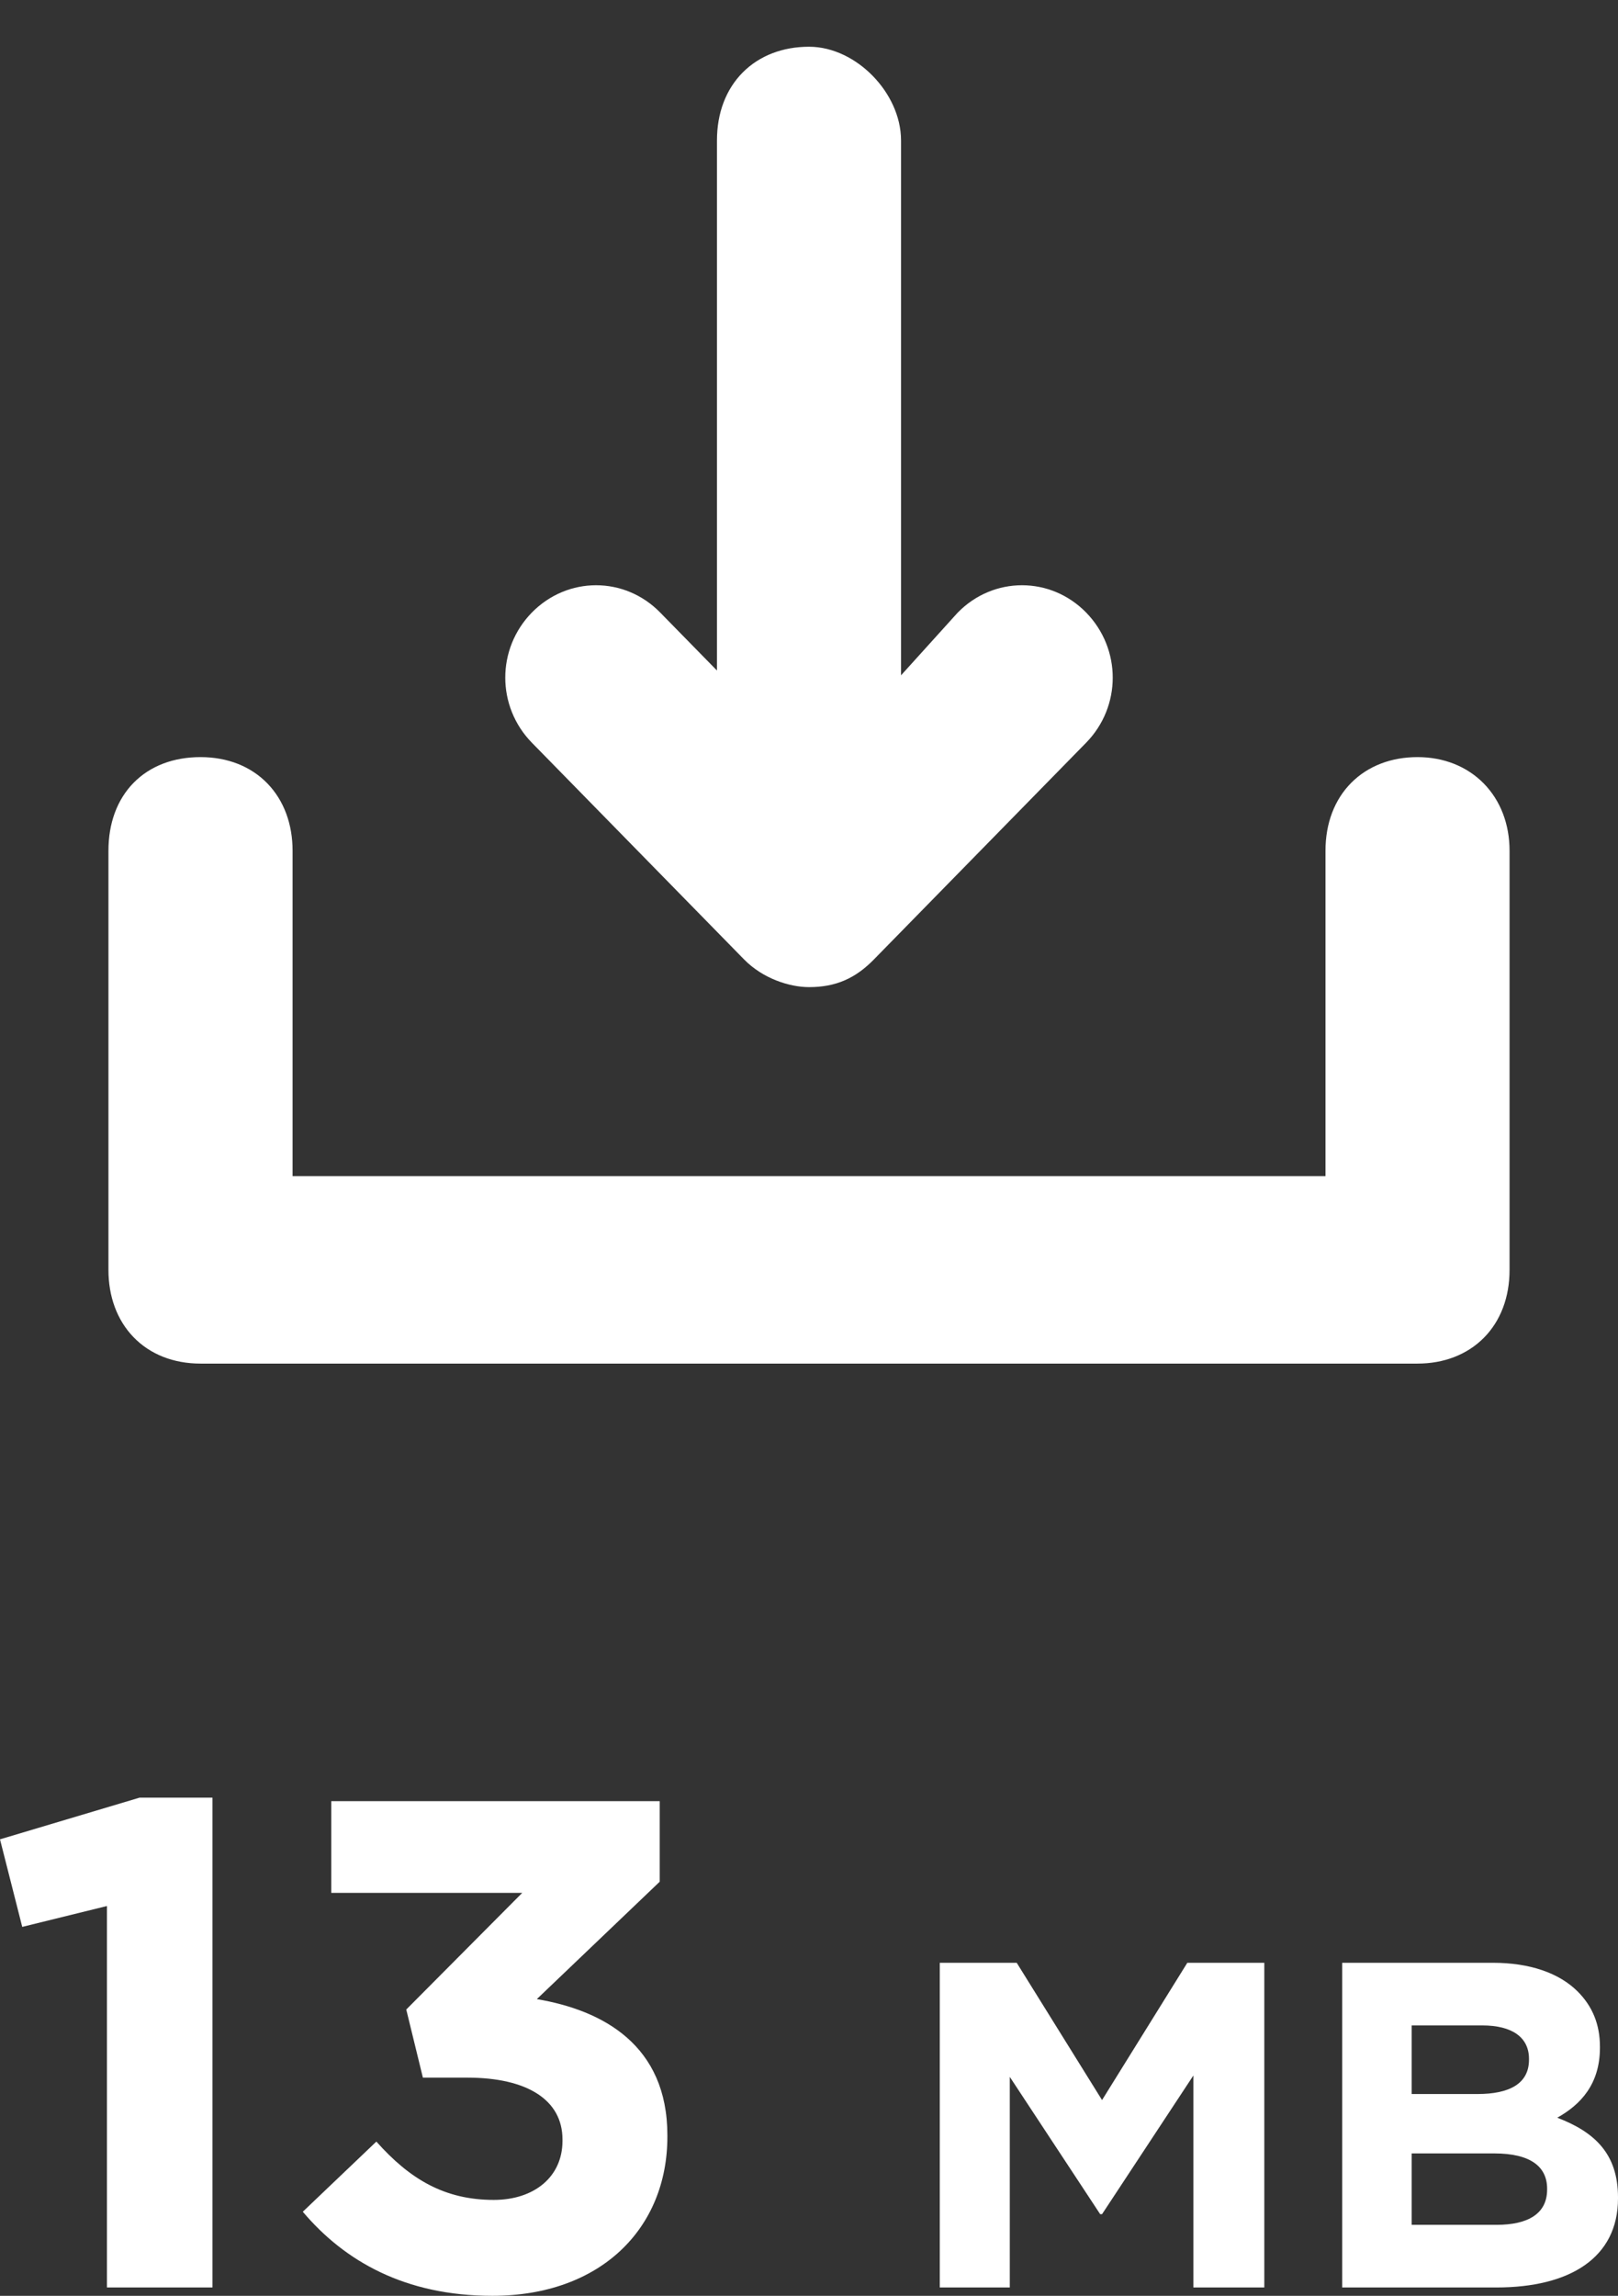 <?xml version="1.0" encoding="UTF-8"?>
<!DOCTYPE svg PUBLIC "-//W3C//DTD SVG 1.1//EN" "http://www.w3.org/Graphics/SVG/1.1/DTD/svg11.dtd">
<svg version="1.1" xmlns="http://www.w3.org/2000/svg" xmlns:xlink="http://www.w3.org/1999/xlink" x="0" y="0" width="25.975" height="36.84" viewBox="0, 0, 25.975, 36.84">
  <rect x="0" y="0" width="25.975" height="36.84" fill="#333333" stroke="none"/>
  <g id="Horizon-LP-(Website)">
    <g>
      <path d="M1.717,36.706 L3.411,36.706 L3.411,28.846 L2.241,28.846 L0,29.515 L0.357,30.92 L1.717,30.585 z" fill="#FFFFFF"/>
      <path d="M7.904,36.84 C9.643,36.84 10.714,35.758 10.714,34.287 L10.714,34.264 C10.714,32.815 9.677,32.258 8.618,32.079 L10.591,30.195 L10.591,28.902 L5.318,28.902 L5.318,30.374 L8.384,30.374 L6.522,32.246 L6.789,33.339 L7.503,33.339 C8.462,33.339 9.03,33.696 9.03,34.331 L9.03,34.354 C9.03,34.933 8.573,35.301 7.927,35.301 C7.135,35.301 6.578,34.967 6.042,34.365 L4.861,35.491 C5.53,36.282 6.5,36.84 7.904,36.84 z" fill="#FFFFFF"/>
      <path d="M15.087,36.706 L16.211,36.706 L16.211,33.327 L17.662,35.53 L17.692,35.53 L19.158,33.305 L19.158,36.706 L20.297,36.706 L20.297,31.496 L19.061,31.496 L17.692,33.699 L16.322,31.496 L15.087,31.496 z" fill="#FFFFFF"/>
      <path d="M21.547,36.706 L24.025,36.706 C25.201,36.706 25.975,36.23 25.975,35.277 L25.975,35.262 C25.975,34.562 25.603,34.213 25,33.982 C25.373,33.773 25.685,33.446 25.685,32.858 L25.685,32.843 C25.685,32.486 25.566,32.196 25.328,31.957 C25.03,31.66 24.561,31.496 23.966,31.496 L21.547,31.496 z M24.546,33.052 C24.546,33.439 24.226,33.602 23.72,33.602 L22.663,33.602 L22.663,32.501 L23.795,32.501 C24.278,32.501 24.546,32.694 24.546,33.037 z M24.837,35.121 L24.837,35.135 C24.837,35.522 24.532,35.701 24.025,35.701 L22.663,35.701 L22.663,34.555 L23.988,34.555 C24.576,34.555 24.837,34.771 24.837,35.121 z" fill="#FFFFFF"/>
    </g>
    <g id="Page-1">
      <g id="Fill-1">
        <path d="M22.756,12.399 C22.03,12.399 21.529,12.883 21.529,13.652 L21.529,19.123 L4.447,19.123 L4.447,13.652 C4.447,12.911 3.972,12.399 3.219,12.399 C2.466,12.399 1.991,12.883 1.991,13.652 L1.991,20.378 C1.991,21.119 2.466,21.631 3.219,21.631 L22.756,21.631 C23.482,21.631 23.984,21.147 23.984,20.378 L23.984,13.652 C23.984,12.912 23.482,12.399 22.756,12.399 L22.756,12.399 z" fill="#FFFFFF"/>
        <path d="M22.756,12.399 C22.03,12.399 21.529,12.883 21.529,13.652 L21.529,19.123 L4.447,19.123 L4.447,13.652 C4.447,12.911 3.972,12.399 3.219,12.399 C2.466,12.399 1.991,12.883 1.991,13.652 L1.991,20.378 C1.991,21.119 2.466,21.631 3.219,21.631 L22.756,21.631 C23.482,21.631 23.984,21.147 23.984,20.378 L23.984,13.652 C23.984,12.912 23.482,12.399 22.756,12.399 L22.756,12.399 z" fill-opacity="0" stroke="#FFFFFF" stroke-width="0.5"/>
      </g>
      <g id="Fill-2">
        <path d="M12.988,1 C12.262,1 11.76,1.484 11.76,2.253 L11.76,11.372 L10.42,10.004 C9.946,9.52 9.193,9.52 8.717,10.004 C8.243,10.489 8.243,11.258 8.717,11.743 L12.122,15.219 C12.373,15.476 12.736,15.59 12.988,15.59 C13.351,15.59 13.601,15.477 13.853,15.219 L17.258,11.743 C17.732,11.259 17.732,10.49 17.258,10.004 C16.784,9.52 16.03,9.52 15.555,10.004 L14.215,11.486 L14.215,2.254 C14.215,1.627 13.601,1 12.988,1 L12.988,1 z" fill="#FFFFFF"/>
        <path d="M12.988,1 C12.262,1 11.76,1.484 11.76,2.253 L11.76,11.372 L10.42,10.004 C9.946,9.52 9.193,9.52 8.717,10.004 C8.243,10.489 8.243,11.258 8.717,11.743 L12.122,15.219 C12.373,15.476 12.736,15.59 12.988,15.59 C13.351,15.59 13.601,15.477 13.853,15.219 L17.258,11.743 C17.732,11.259 17.732,10.49 17.258,10.004 C16.784,9.52 16.03,9.52 15.555,10.004 L14.215,11.486 L14.215,2.254 C14.215,1.627 13.601,1 12.988,1 L12.988,1 z" fill-opacity="0" stroke="#FFFFFF" stroke-width="0.5"/>
      </g>
    </g>
  </g>
</svg>
